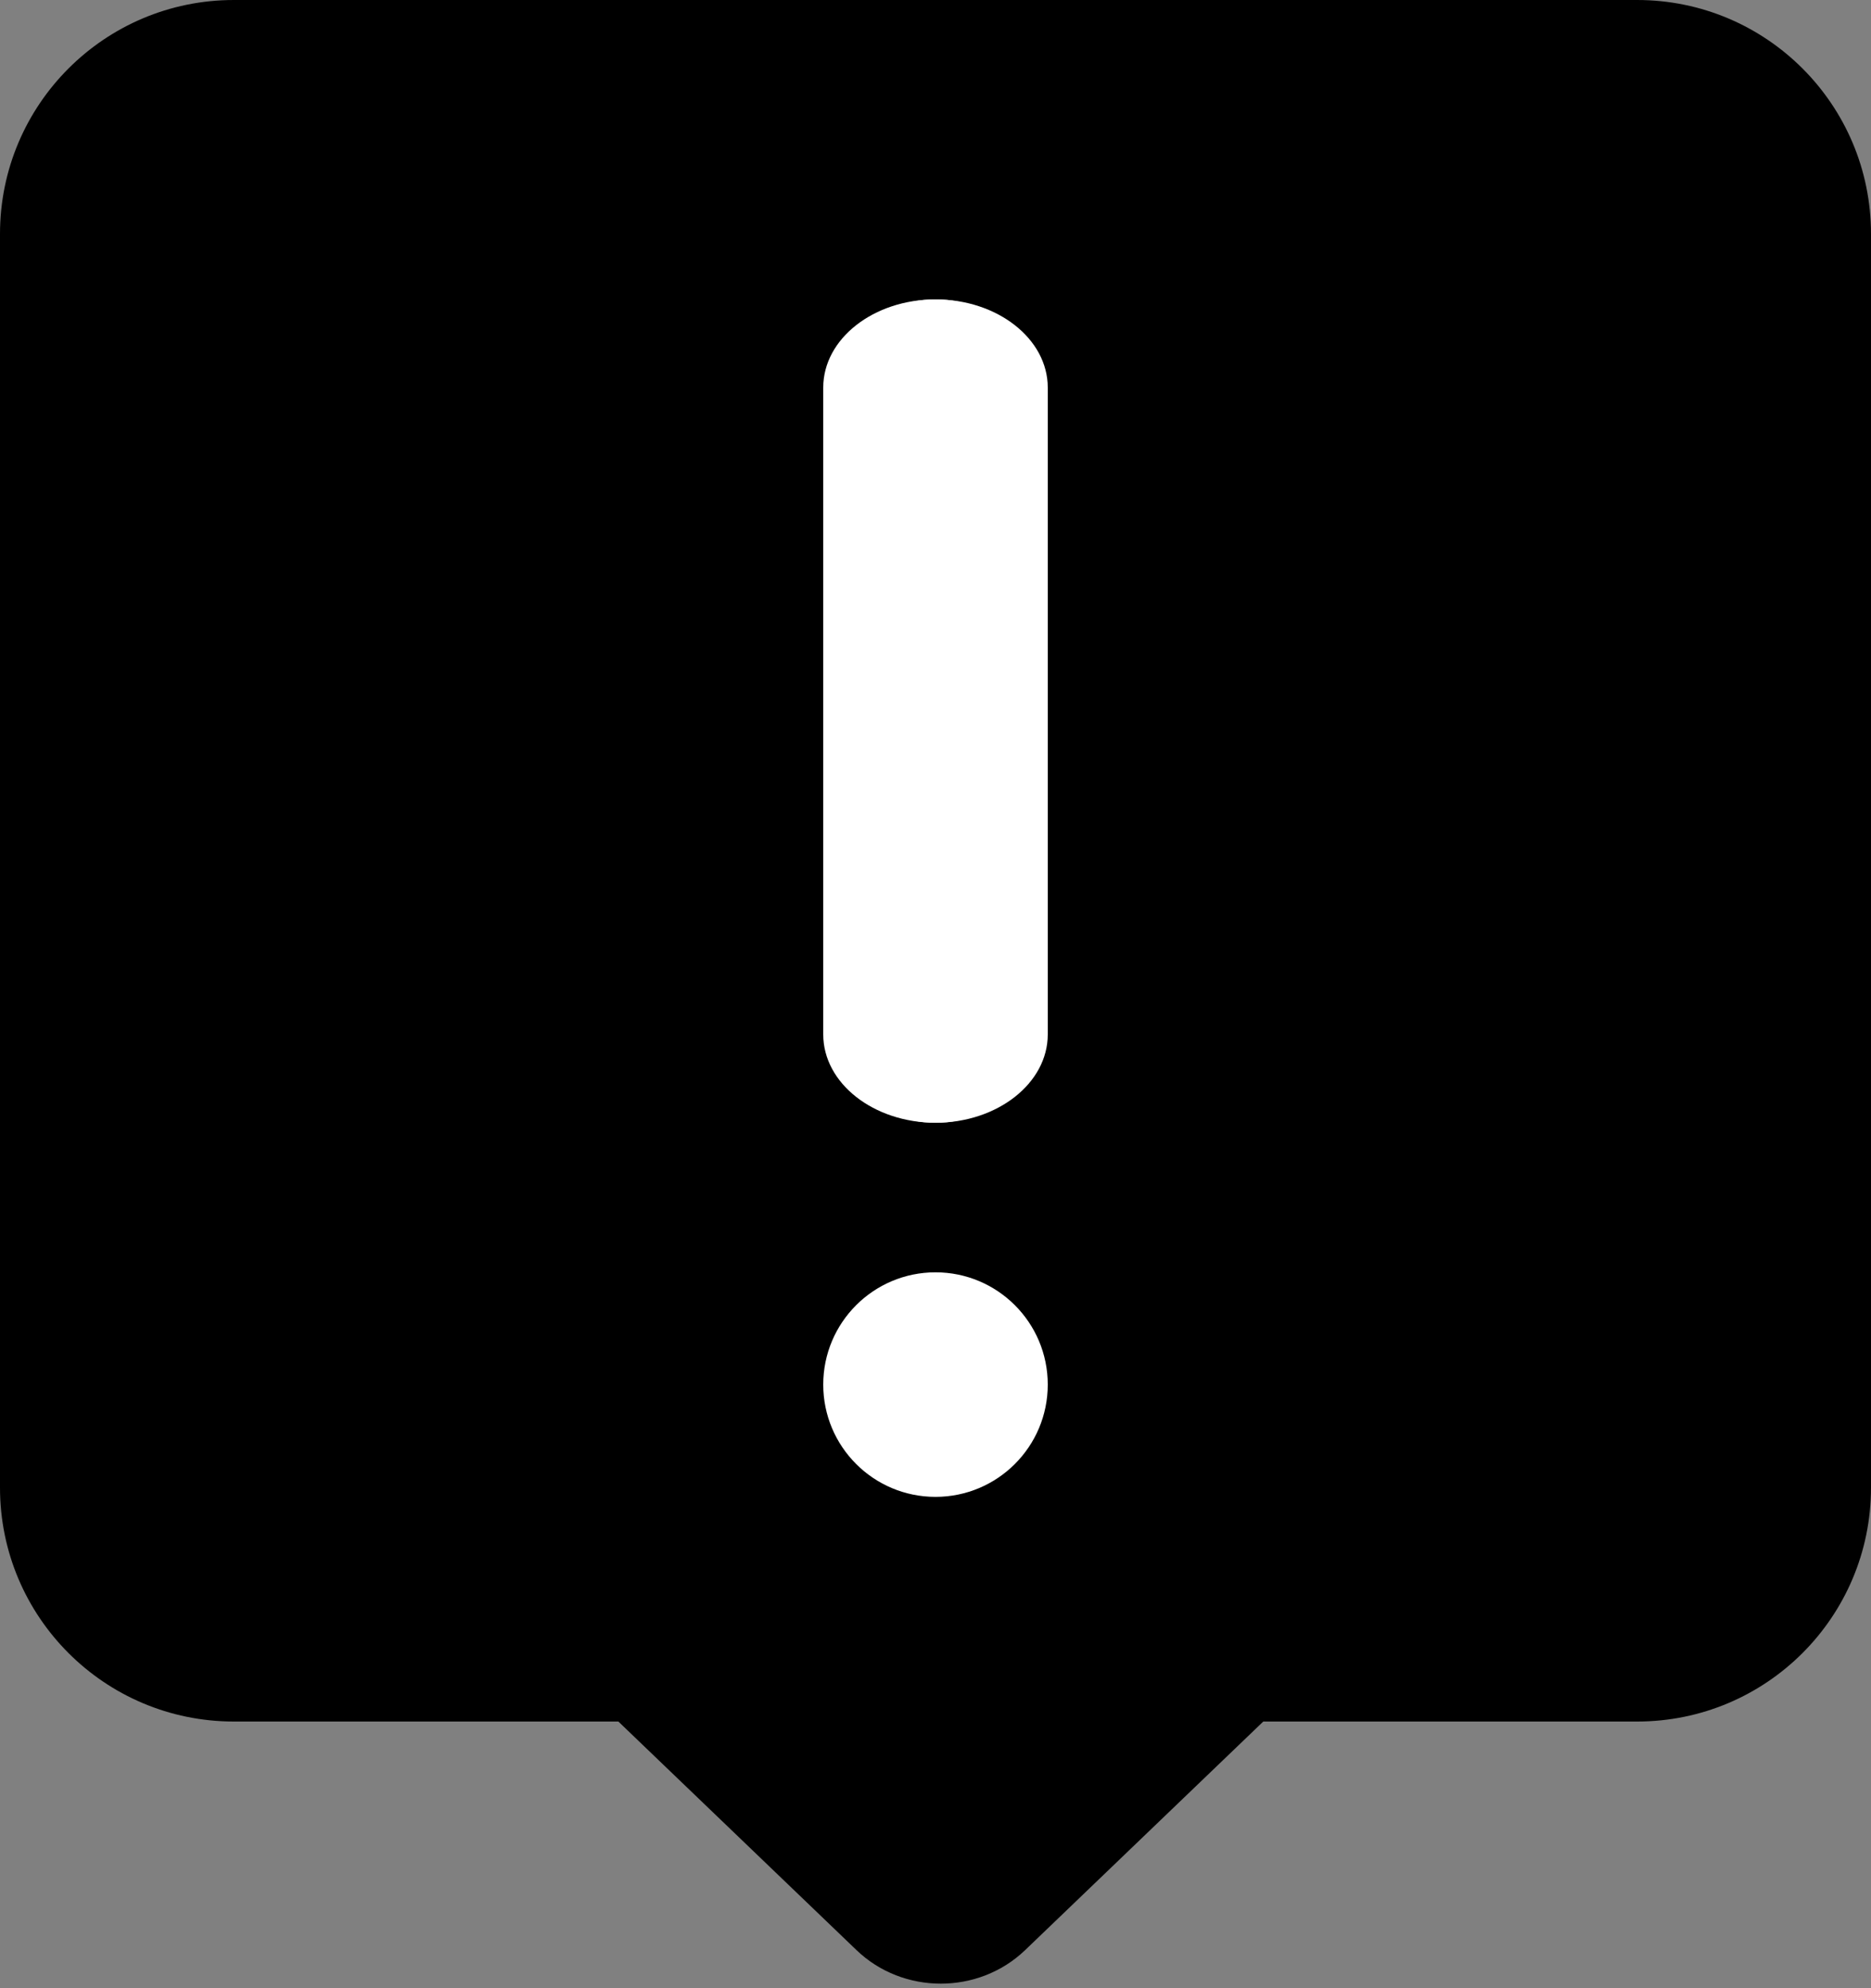<svg width="16" height="17" viewBox="0 0 16 17" fill="none" xmlns="http://www.w3.org/2000/svg">
<rect x="0" y="0" width="16" height="17" fill="#808080" stroke="none"/>
<path fill-rule="evenodd" clip-rule="evenodd" d="M2 0C0.895 0 0 0.895 0 2V12.72C0 13.825 0.895 14.72 2 14.72H5.288L7.324 16.674C7.722 17.057 8.368 17.057 8.767 16.674L10.803 14.72H14C15.105 14.72 16 13.825 16 12.72V2C16 0.895 15.105 0 14 0H2Z" fill="black"/>
<path d="M7.04 3.52C7.04 2.989 7.47 2.56 8 2.56C8.53 2.56 8.96 2.989 8.96 3.52V8.64C8.96 9.17 8.53 9.6 8 9.6C7.47 9.6 7.04 9.17 7.04 8.64V3.52Z" fill="white"/>
<path d="M7.04 3.314C7.04 2.897 7.47 2.56 8 2.56C8.53 2.56 8.96 2.897 8.96 3.314V8.845C8.96 9.262 8.53 9.6 8 9.6C7.47 9.6 7.04 9.262 7.04 8.845V3.314Z" fill="white"/>
<circle cx="8" cy="11.839" r="0.96" fill="white"/>
</svg>
